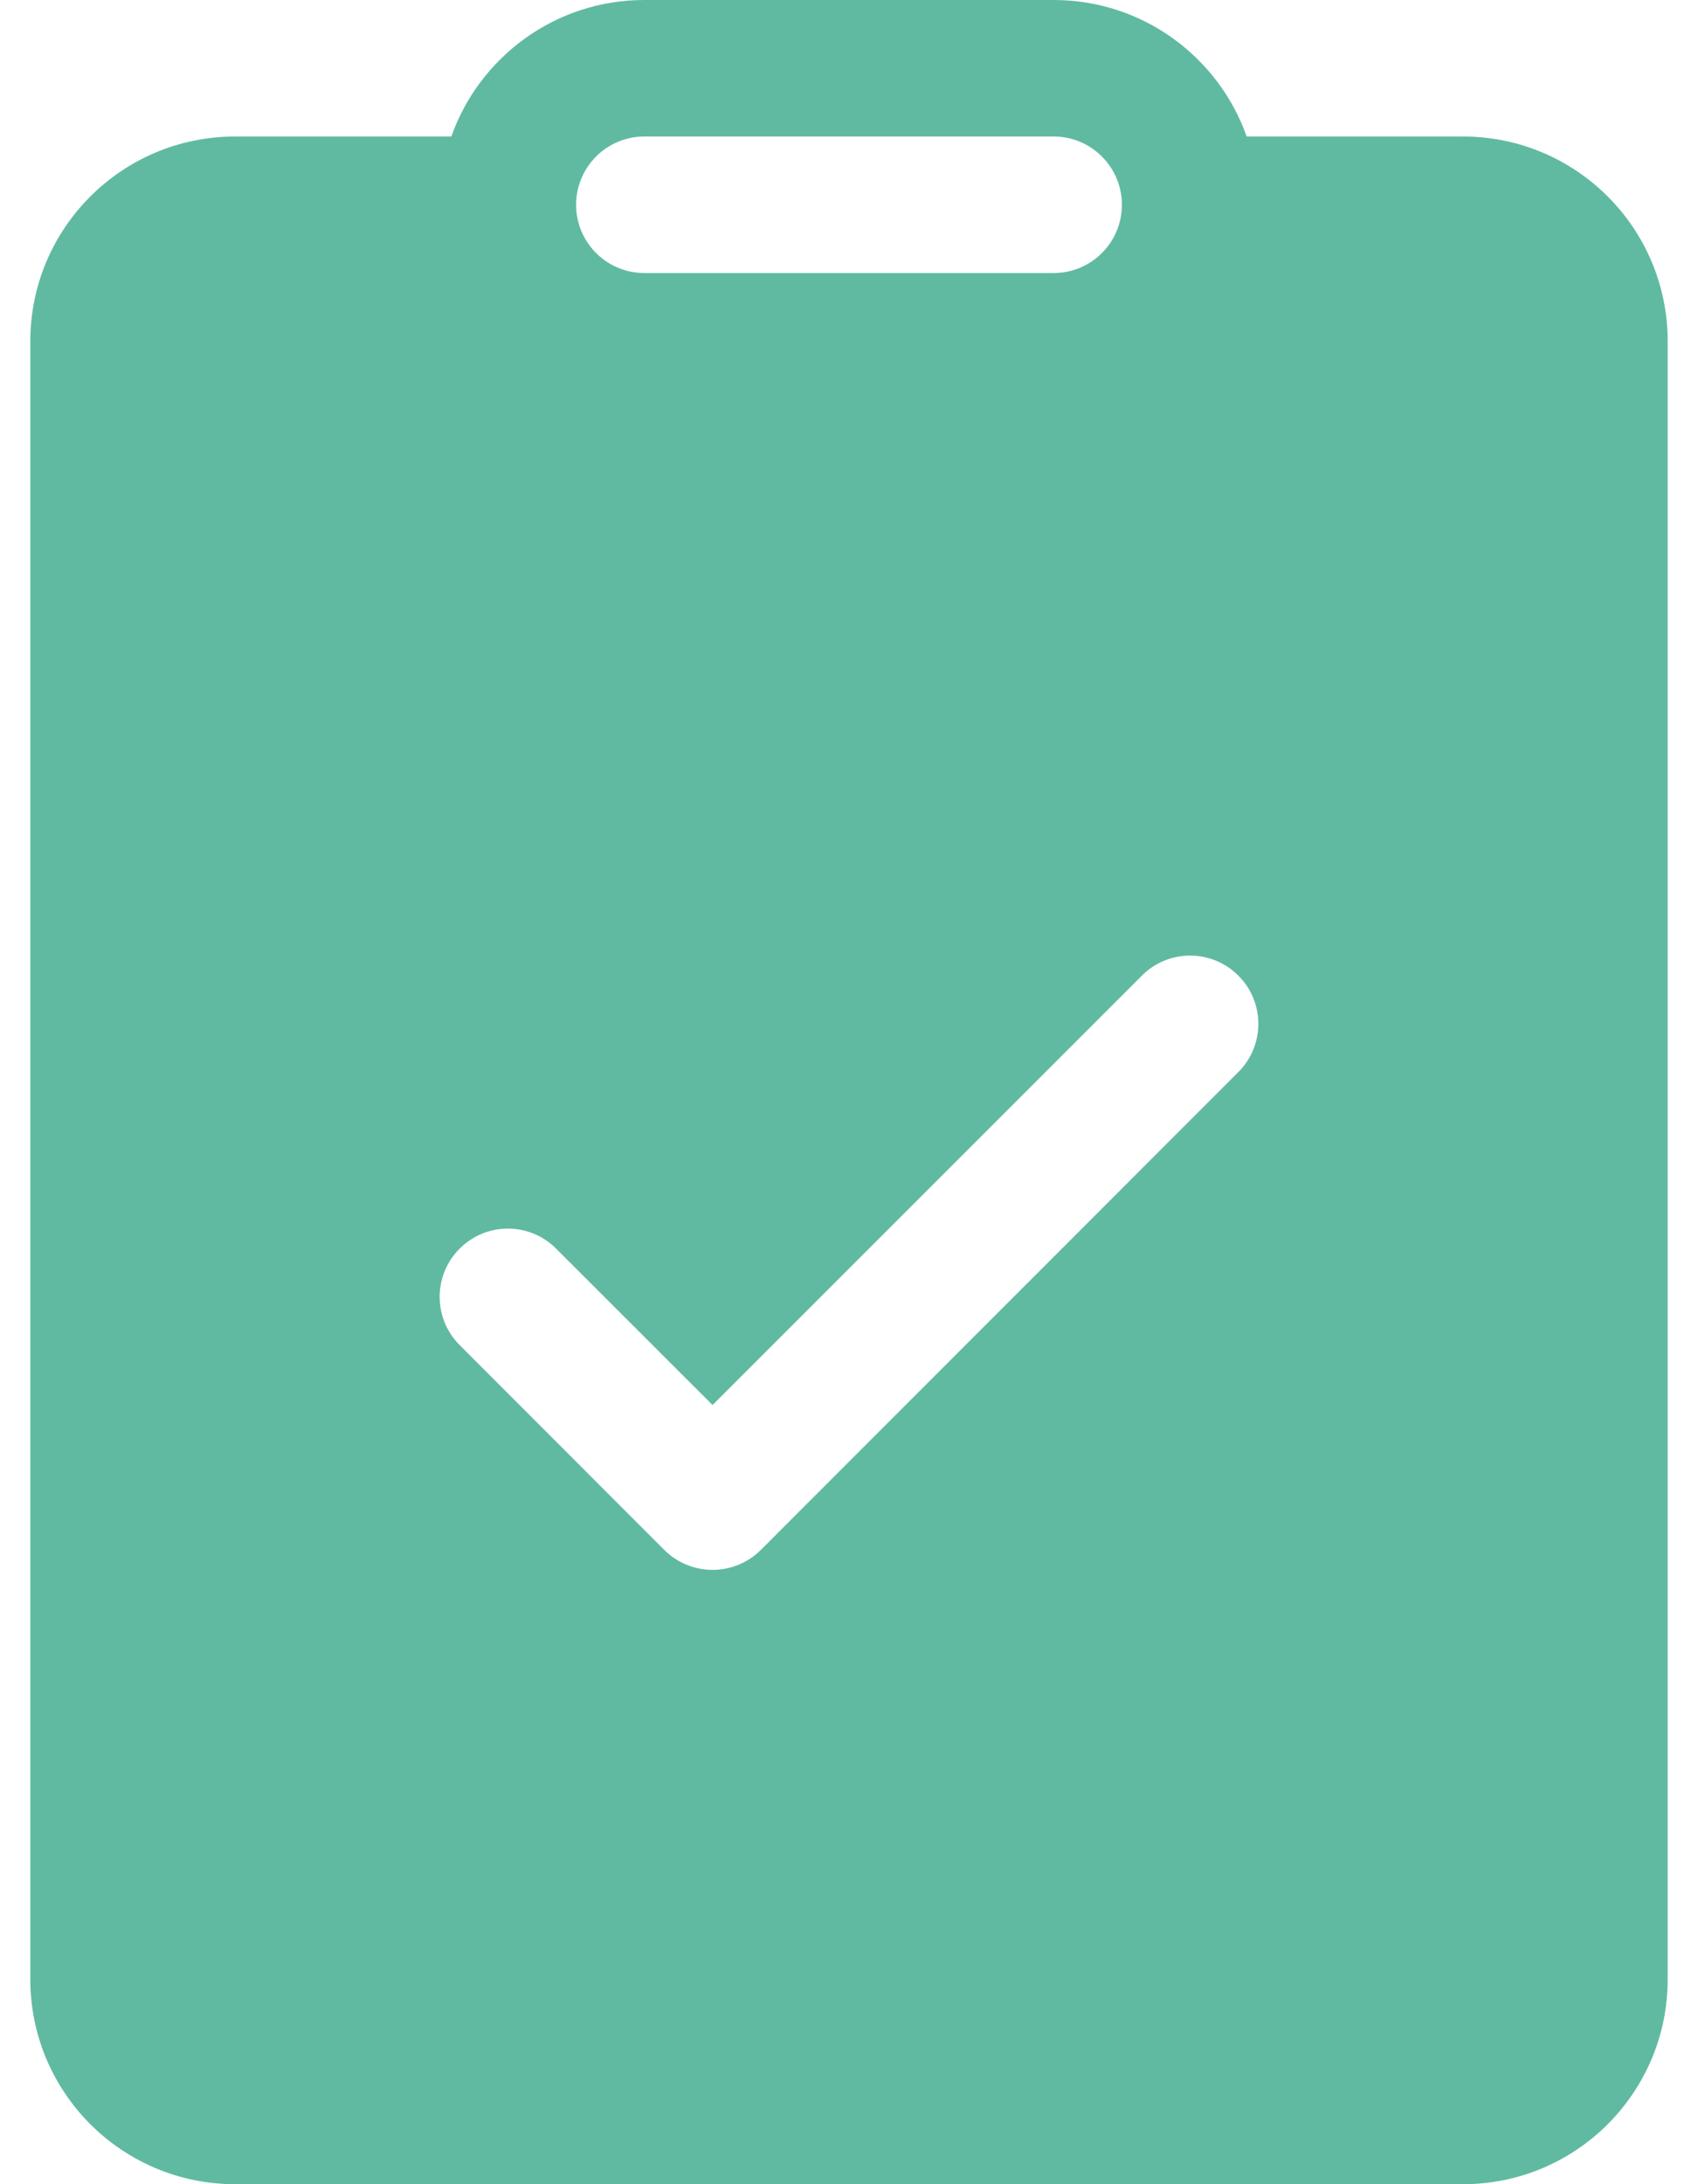 <svg width="14" height="18" viewBox="0 0 14 18" fill="none" xmlns="http://www.w3.org/2000/svg">
<path d="M5.312 0C4.578 0 3.953 0.47 3.721 1.125H1.938C1.006 1.125 0.25 1.881 0.25 2.812V16.312C0.25 17.244 1.006 18 1.938 18H12.062C12.995 18 13.75 17.244 13.75 16.312V2.812C13.75 1.881 12.995 1.125 12.062 1.125H10.279C10.047 0.47 9.422 0 8.688 0H5.312ZM4.75 1.688C4.75 1.377 5.002 1.125 5.312 1.125H8.688C8.998 1.125 9.25 1.377 9.25 1.688C9.25 1.998 8.998 2.25 8.688 2.25H5.312C5.002 2.25 4.75 1.998 4.75 1.688ZM10.21 8.835L6.273 12.773C6.053 12.992 5.697 12.992 5.477 12.773L3.79 11.085C3.57 10.866 3.57 10.509 3.79 10.29C4.009 10.07 4.366 10.07 4.585 10.29L5.875 11.579L9.415 8.04C9.634 7.82 9.991 7.82 10.21 8.04C10.43 8.259 10.43 8.616 10.21 8.835Z" fill="#60BAA1"/>
</svg>
